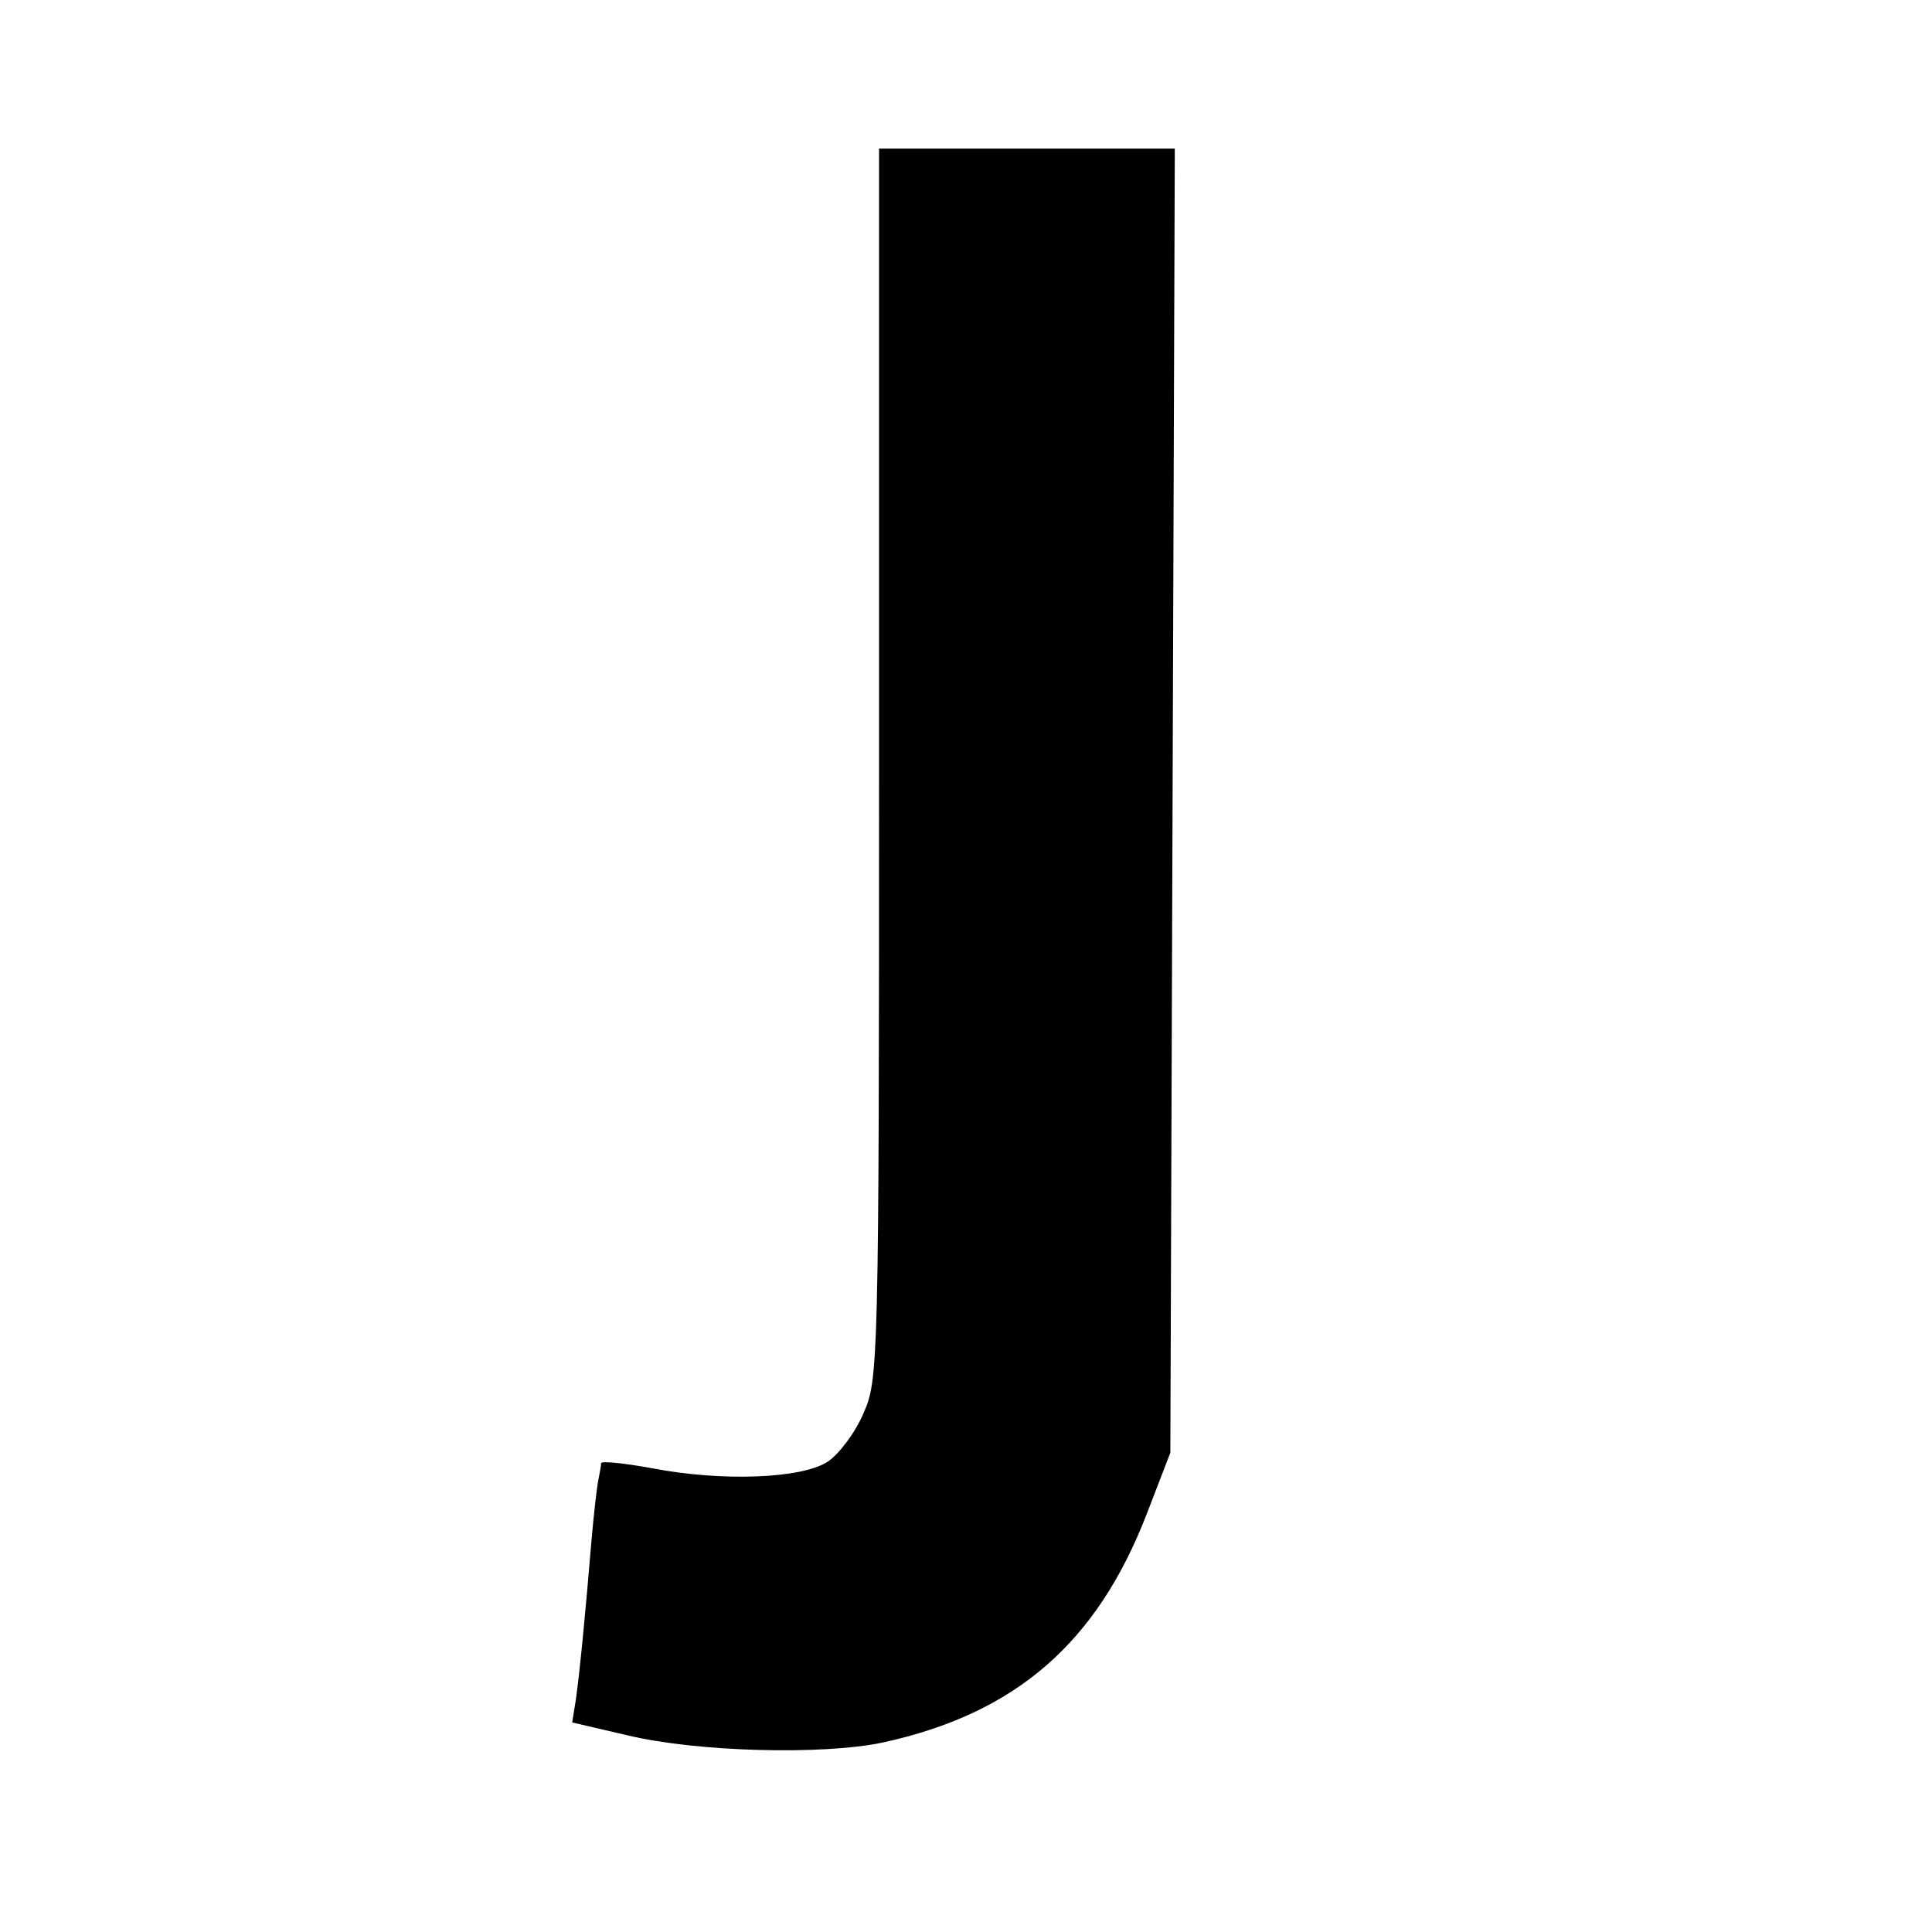 <?xml version="1.0" standalone="no"?>
<!DOCTYPE svg PUBLIC "-//W3C//DTD SVG 20010904//EN"
 "http://www.w3.org/TR/2001/REC-SVG-20010904/DTD/svg10.dtd">
<svg version="1.0" xmlns="http://www.w3.org/2000/svg"
 width="260pt" height="260pt" viewBox="0 0 260 260"
 preserveAspectRatio="xMidYMid meet">
<g transform="translate(0,260) scale(0.1,-0.1)"
fill="#000000" stroke="none">
<path d="M1183 1572 c0 -812 -1 -829 -21 -874 -11 -26 -33 -55 -48 -65 -35
-23 -142 -27 -236 -9 -38 7 -68 10 -69 7 0 -3 -2 -14 -4 -24 -2 -10 -6 -46 -9
-80 -8 -97 -16 -179 -21 -214 l-5 -31 73 -17 c95 -23 265 -27 345 -10 179 39
288 134 355 307 l32 83 3 878 3 877 -199 0 -199 0 0 -828z"/>
</g>
</svg>
